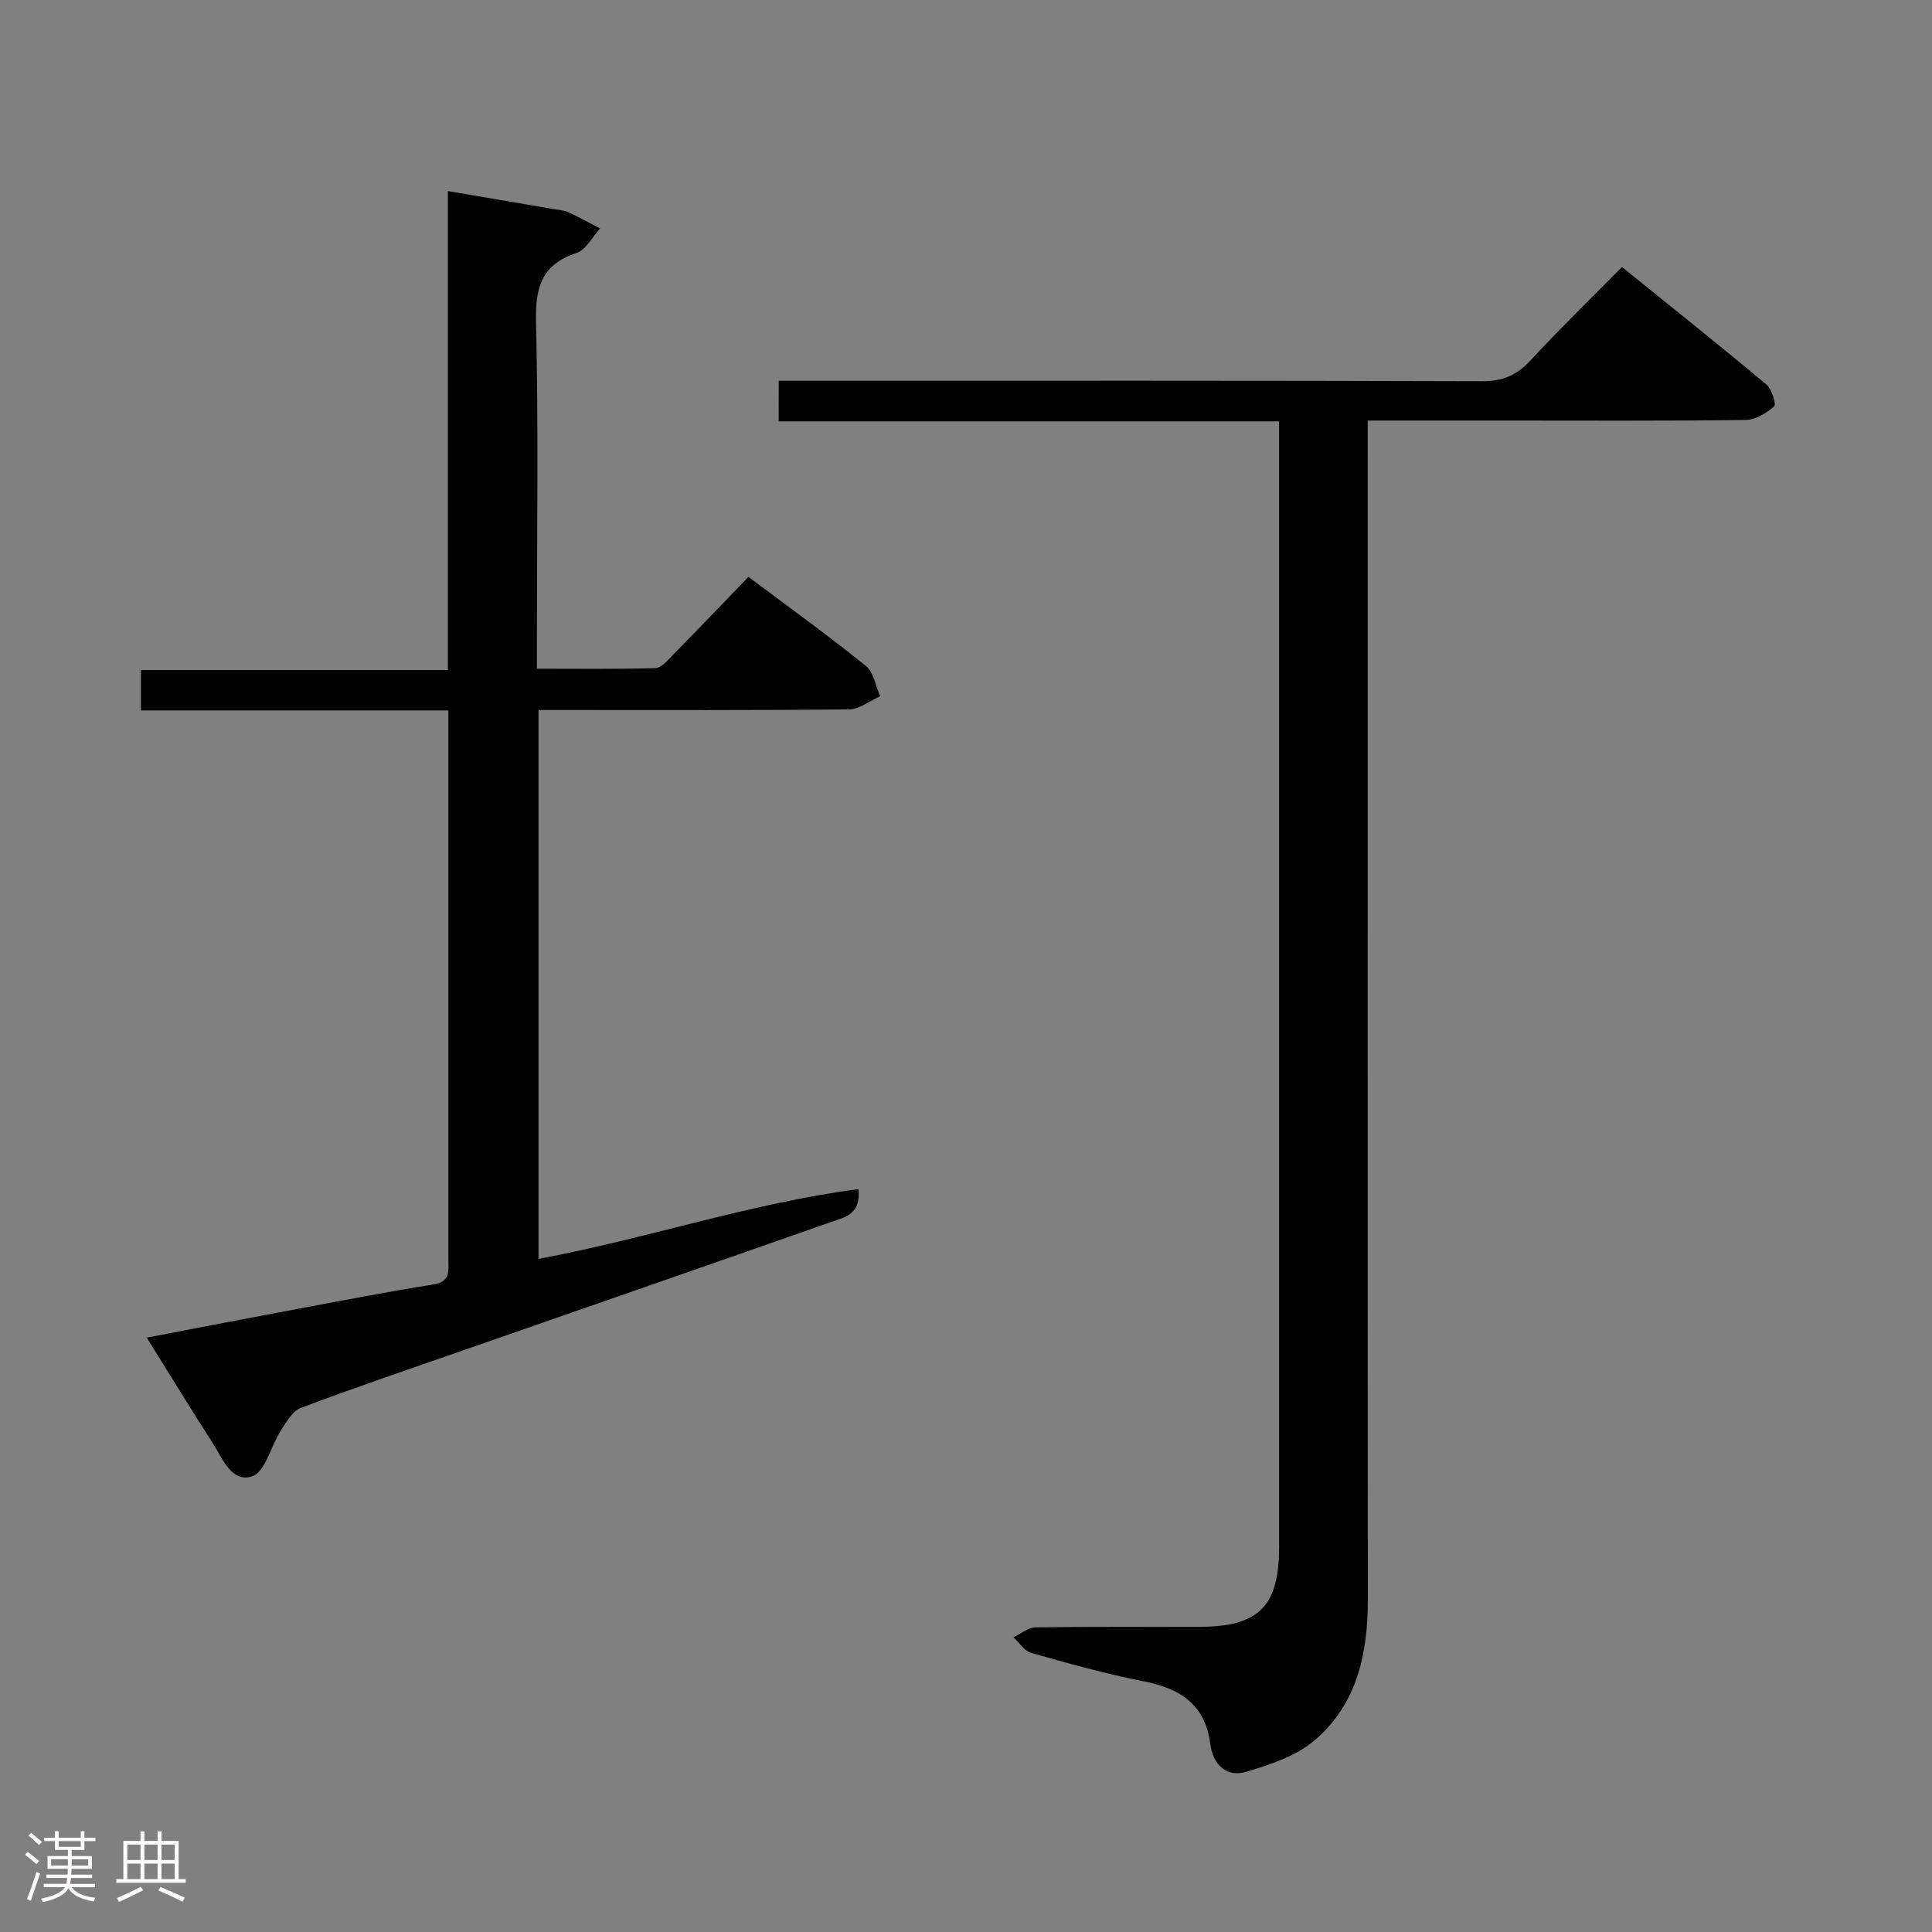 <svg enable-background="new 0 0 400 400" viewBox="0 0 400 400" xmlns="http://www.w3.org/2000/svg"><rect x="0" y="0" width="400" height="400" fill="#808080" stroke="none"/><path d="m5.17 384 .55-.58c.85.61 1.65 1.24 2.4 1.87l-.59.64c-.83-.73-1.62-1.38-2.36-1.93m1.22 9.53-.82-.34c.71-1.76 1.37-3.64 1.98-5.63.24.13.5.25.76.36-.6 1.67-1.24 3.54-1.92 5.61m-.5-13.5.57-.54c.56.44 1.31 1.06 2.26 1.87l-.64.64c-.68-.66-1.41-1.32-2.19-1.97m3.25.46h2.24v-1.36h.77v1.36h4.57v-1.36h.76v1.36h2.28v.69h-2.28v1.84h-2.64v1.26h4.18v2.64h-4.21c0 .45-.02.86-.05 1.21h4.32v.69h-4.38c-.04.34-.1.75-.19 1.22h5.15v.69h-4.82c.87 1.19 2.51 1.92 4.93 2.19-.17.31-.3.57-.37.76-2.77-.49-4.52-1.41-5.26-2.76-.56 1.26-2.3 2.23-5.24 2.9-.12-.24-.26-.48-.43-.72 2.73-.55 4.38-1.34 4.96-2.38h-4.38v-.69h4.65c.1-.38.17-.79.21-1.22h-4.32v-.69h4.4c.03-.34.05-.75.05-1.21h-4.2v-2.64h4.23v-1.26h-2.69v-1.84h-2.24zm1.46 4.46v1.29h3.45c.01-.4.02-.57.01-.53v-.32-.45h-3.46zm1.55-2.59h4.57v-1.19h-4.57zm6.11 2.59h-3.42v.77c-.02.19-.01.37-.02.53h3.44z" fill="#fcfafa"/><path d="m32.63 379.16h.82v1.98h3.54v7.89h1.46v.78h-14.37v-.78h1.46v-7.89h3.54v-1.98h.82v1.98h2.73zm-3.49 11.48.5.73c-1.61.82-3.28 1.63-5 2.41-.13-.27-.28-.55-.44-.82 1.75-.72 3.4-1.49 4.94-2.32m-2.78-5.55h2.73v-3.18h-2.73zm0 3.95h2.73v-3.2h-2.73zm3.54-3.95h2.73v-3.18h-2.73zm0 3.95h2.73v-3.2h-2.73zm7.89 4.68c-1.84-.92-3.51-1.7-5.02-2.32l.45-.73c1.89.8 3.57 1.55 5.04 2.23zm-1.62-11.81h-2.73v3.18h2.73zm-2.73 7.13h2.73v-3.2h-2.73z" fill="#fcfafa"/><g fill="#010102"><path d="m161.23 78.83h6.13c46.49 0 92.98-.06 139.48.1 4.22.01 7.13-1.19 9.95-4.23 5.99-6.47 12.33-12.63 19.02-19.42 10.14 8.2 20.11 16.14 29.88 24.31 1.13.94 2.11 4.13 1.63 4.54-1.6 1.4-3.87 2.79-5.9 2.82-16.83.22-33.66.12-50.49.12-8.99 0-17.97 0-27.76 0v6.56c0 79.15-.03 158.31.03 237.46.01 11.26-2.23 21.79-11.09 29.28-3.85 3.25-9.23 5.02-14.2 6.49-4.06 1.21-6.82-1.72-7.31-5.63-1.04-8.43-6.31-11.66-13.95-13.16-7.81-1.54-15.5-3.69-23.17-5.86-1.41-.4-2.44-2.11-3.64-3.22 1.5-.72 3-2.04 4.51-2.06 11.33-.18 22.66-.07 33.99-.11 12.31-.04 16.48-4.24 16.48-16.51 0-75.49 0-150.97 0-226.46 0-1.98 0-3.96 0-6.62-34.66 0-69.02 0-103.6 0 .01-2.96.01-5.25.01-8.4z"/><path d="m30.38 276.94c10.98-2.1 21.21-4.08 31.46-5.99 9.3-1.74 18.59-3.54 27.93-5.02 3.53-.56 3.06-2.8 3.06-5.1 0-17.33 0-34.65 0-51.98 0-18.66 0-37.32 0-55.98 0-1.79 0-3.58 0-5.78-21.46 0-42.38 0-63.65 0 0-2.82 0-5.22 0-8.36h63.55c0-33.27 0-65.83 0-99.17 7.76 1.32 14.87 2.52 21.98 3.74.98.17 2.03.21 2.91.62 2.25 1.04 4.42 2.25 6.62 3.39-1.62 1.75-2.92 4.43-4.9 5.08-7.37 2.41-8.52 7.27-8.36 14.4.51 21.81.18 43.65.18 65.47v6.19c8.37 0 16.46.11 24.54-.12 1.19-.03 2.47-1.56 3.49-2.6 5.24-5.34 10.42-10.74 15.77-16.29 8.5 6.37 16.57 12.19 24.31 18.43 1.62 1.31 2.01 4.14 2.96 6.28-2.15.95-4.3 2.7-6.47 2.72-19.49.21-38.98.13-58.48.13-1.81 0-3.62 0-5.79 0v113.64c22.34-4.16 43.72-11.49 66.25-14.45.54 5.27-2.89 5.84-5.5 6.75-25.06 8.81-50.16 17.5-75.24 26.25-11.6 4.04-23.24 7.99-34.73 12.3-1.74.65-3.01 2.96-4.15 4.73-2.06 3.2-3.19 8.52-5.9 9.43-4.3 1.45-6.22-3.86-8.32-7.1-4.4-6.82-8.63-13.78-13.52-21.61z"/></g></svg>